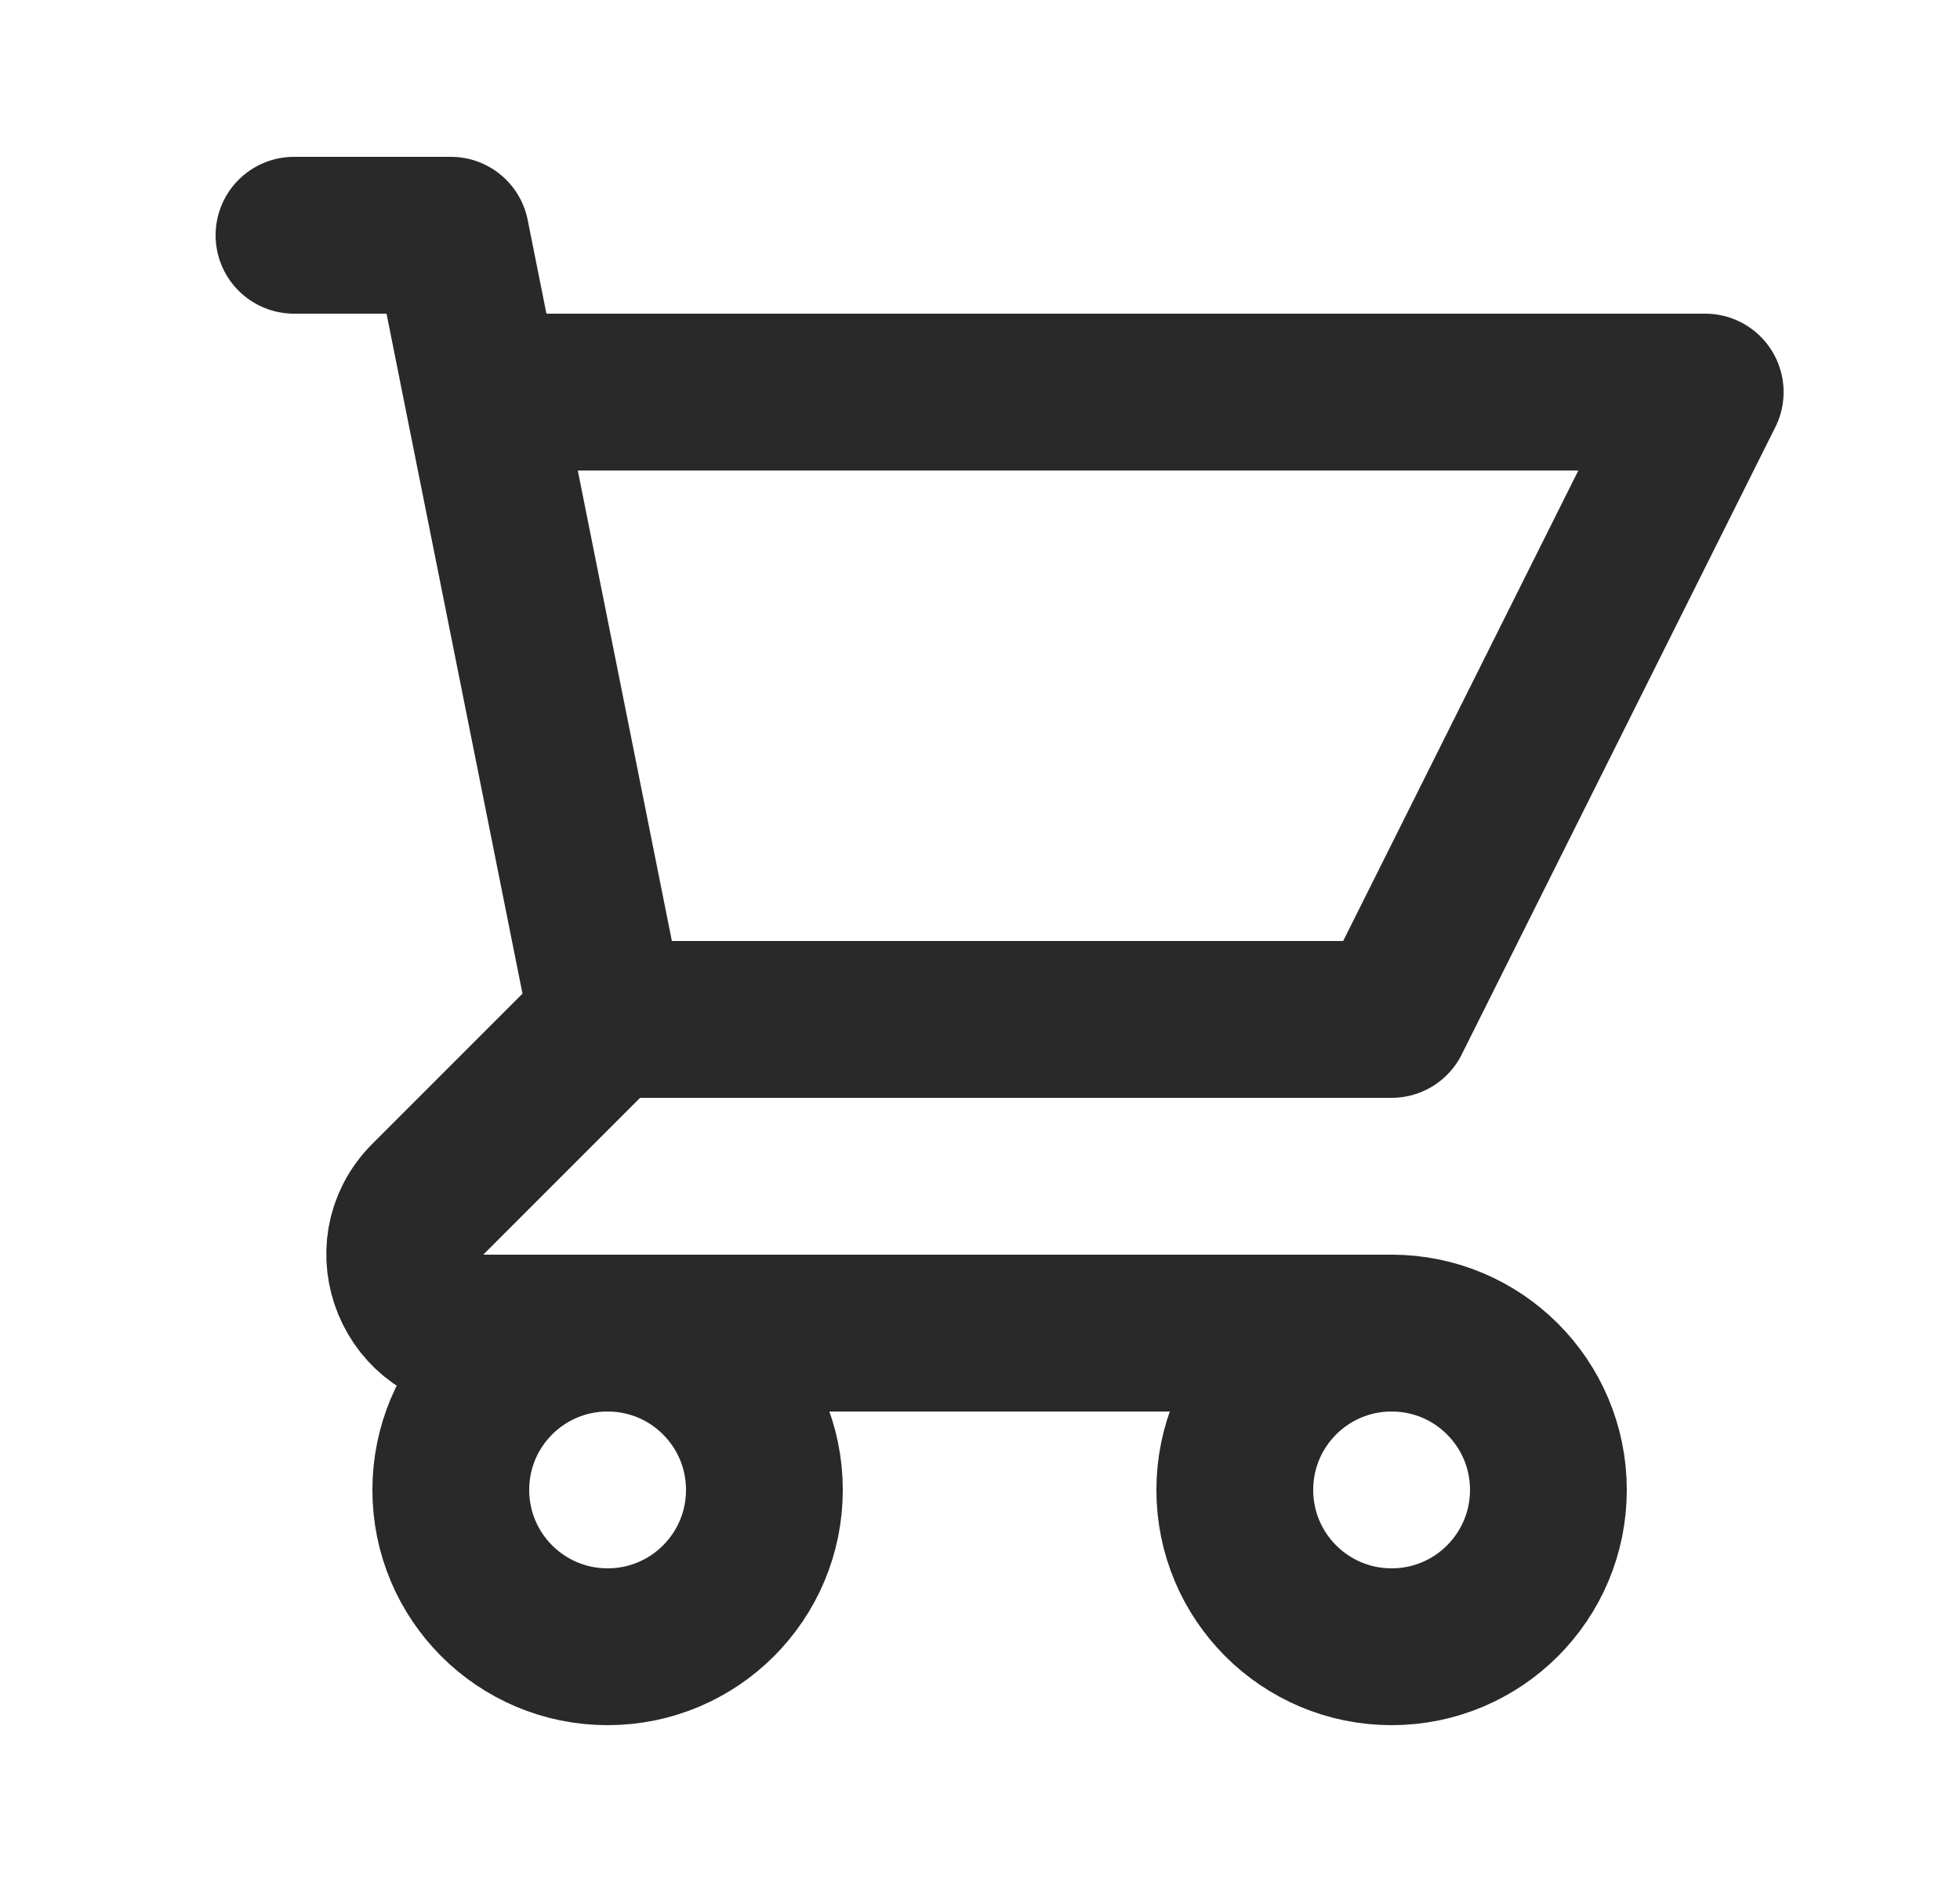 <svg width="25" height="24" viewBox="0 0 25 24" fill="none" xmlns="http://www.w3.org/2000/svg">
    <path d="M3.75 3H5.75L6.15 5M7.75 13H17.75L21.75 5H6.15M7.75 13L6.15 5M7.75 13L5.457 15.293C4.827 15.923 5.273 17 6.164 17H17.75M17.75 17C16.645 17 15.75 17.895 15.75 19C15.75 20.105 16.645 21 17.75 21C18.855 21 19.75 20.105 19.75 19C19.75 17.895 18.855 17 17.75 17ZM9.75 19C9.75 20.105 8.855 21 7.75 21C6.645 21 5.75 20.105 5.75 19C5.75 17.895 6.645 17 7.75 17C8.855 17 9.75 17.895 9.75 19Z" stroke="#292929" stroke-width="2" stroke-linecap="round" stroke-linejoin="round"/>
</svg>